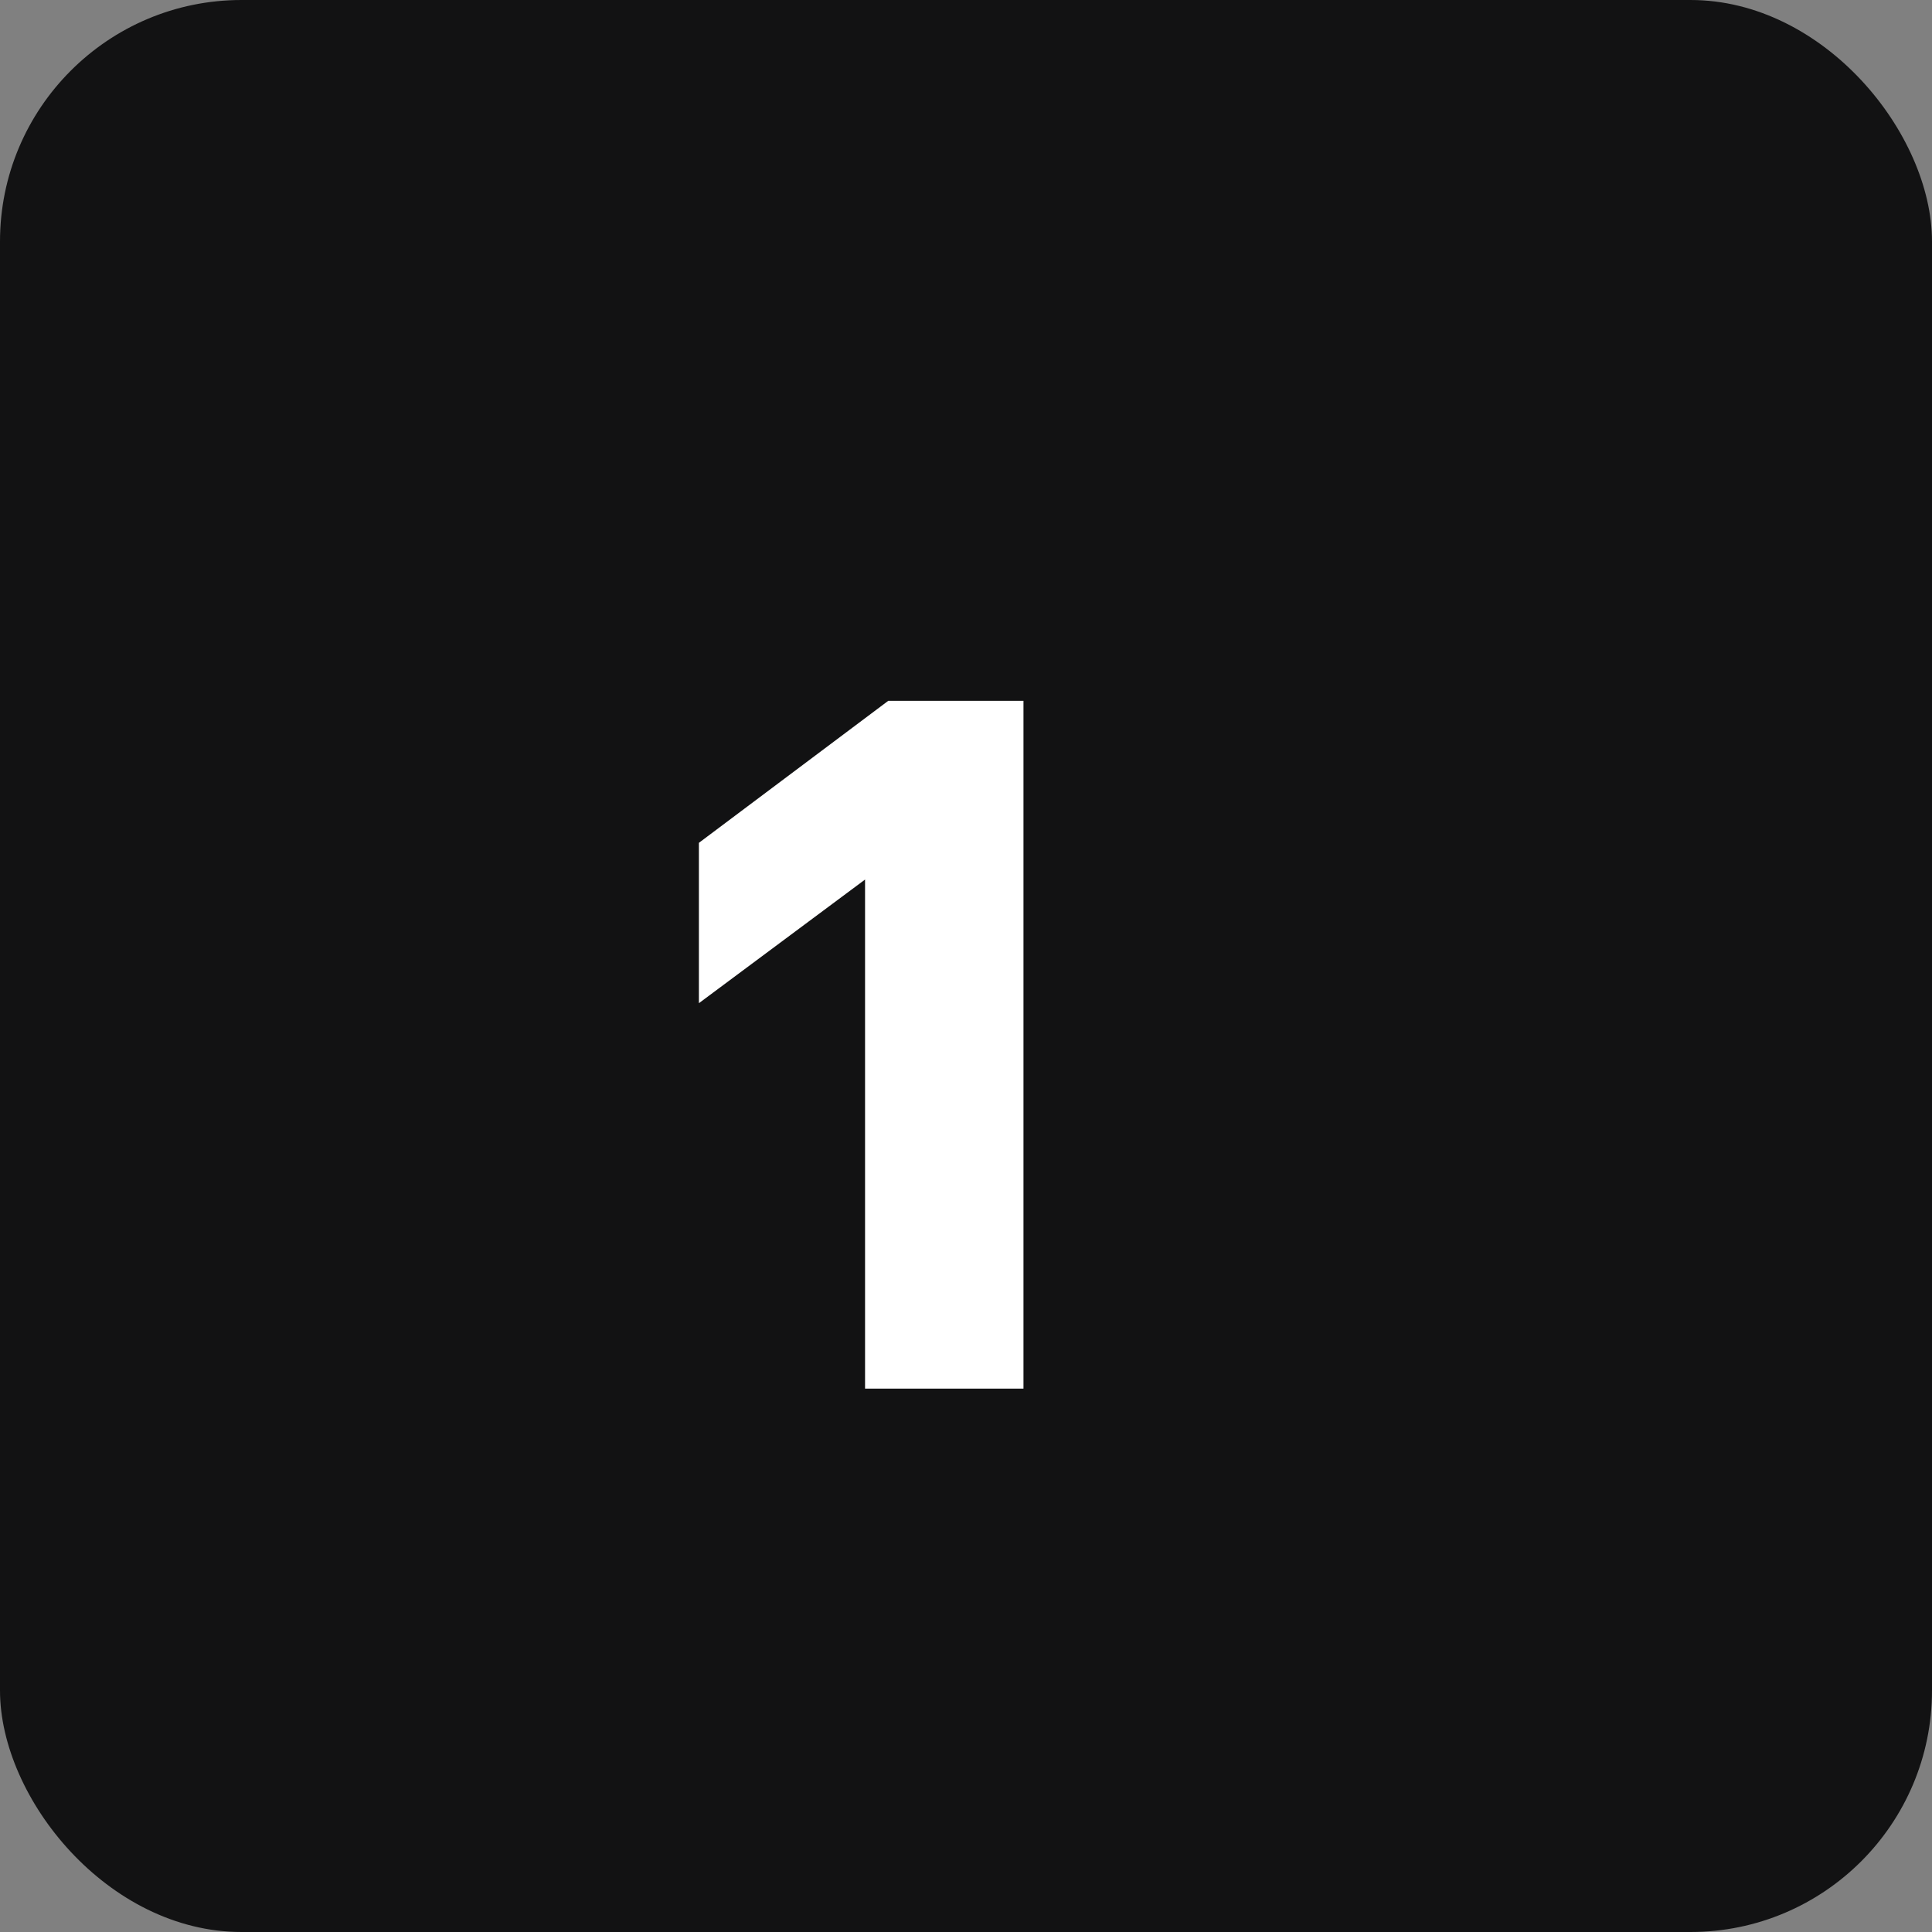 <svg width="32" height="32" viewBox="0 0 32 32" fill="none" xmlns="http://www.w3.org/2000/svg">
<rect x="0" y="0" width="32" height="32" fill="#808080" stroke="none"/>
<rect width="32" height="32" rx="4" fill="#121213"/>
<path d="M14.328 23V14.568L11.576 16.616V13.96L14.712 11.608H16.952V23H14.328Z" fill="white"/>
</svg>
